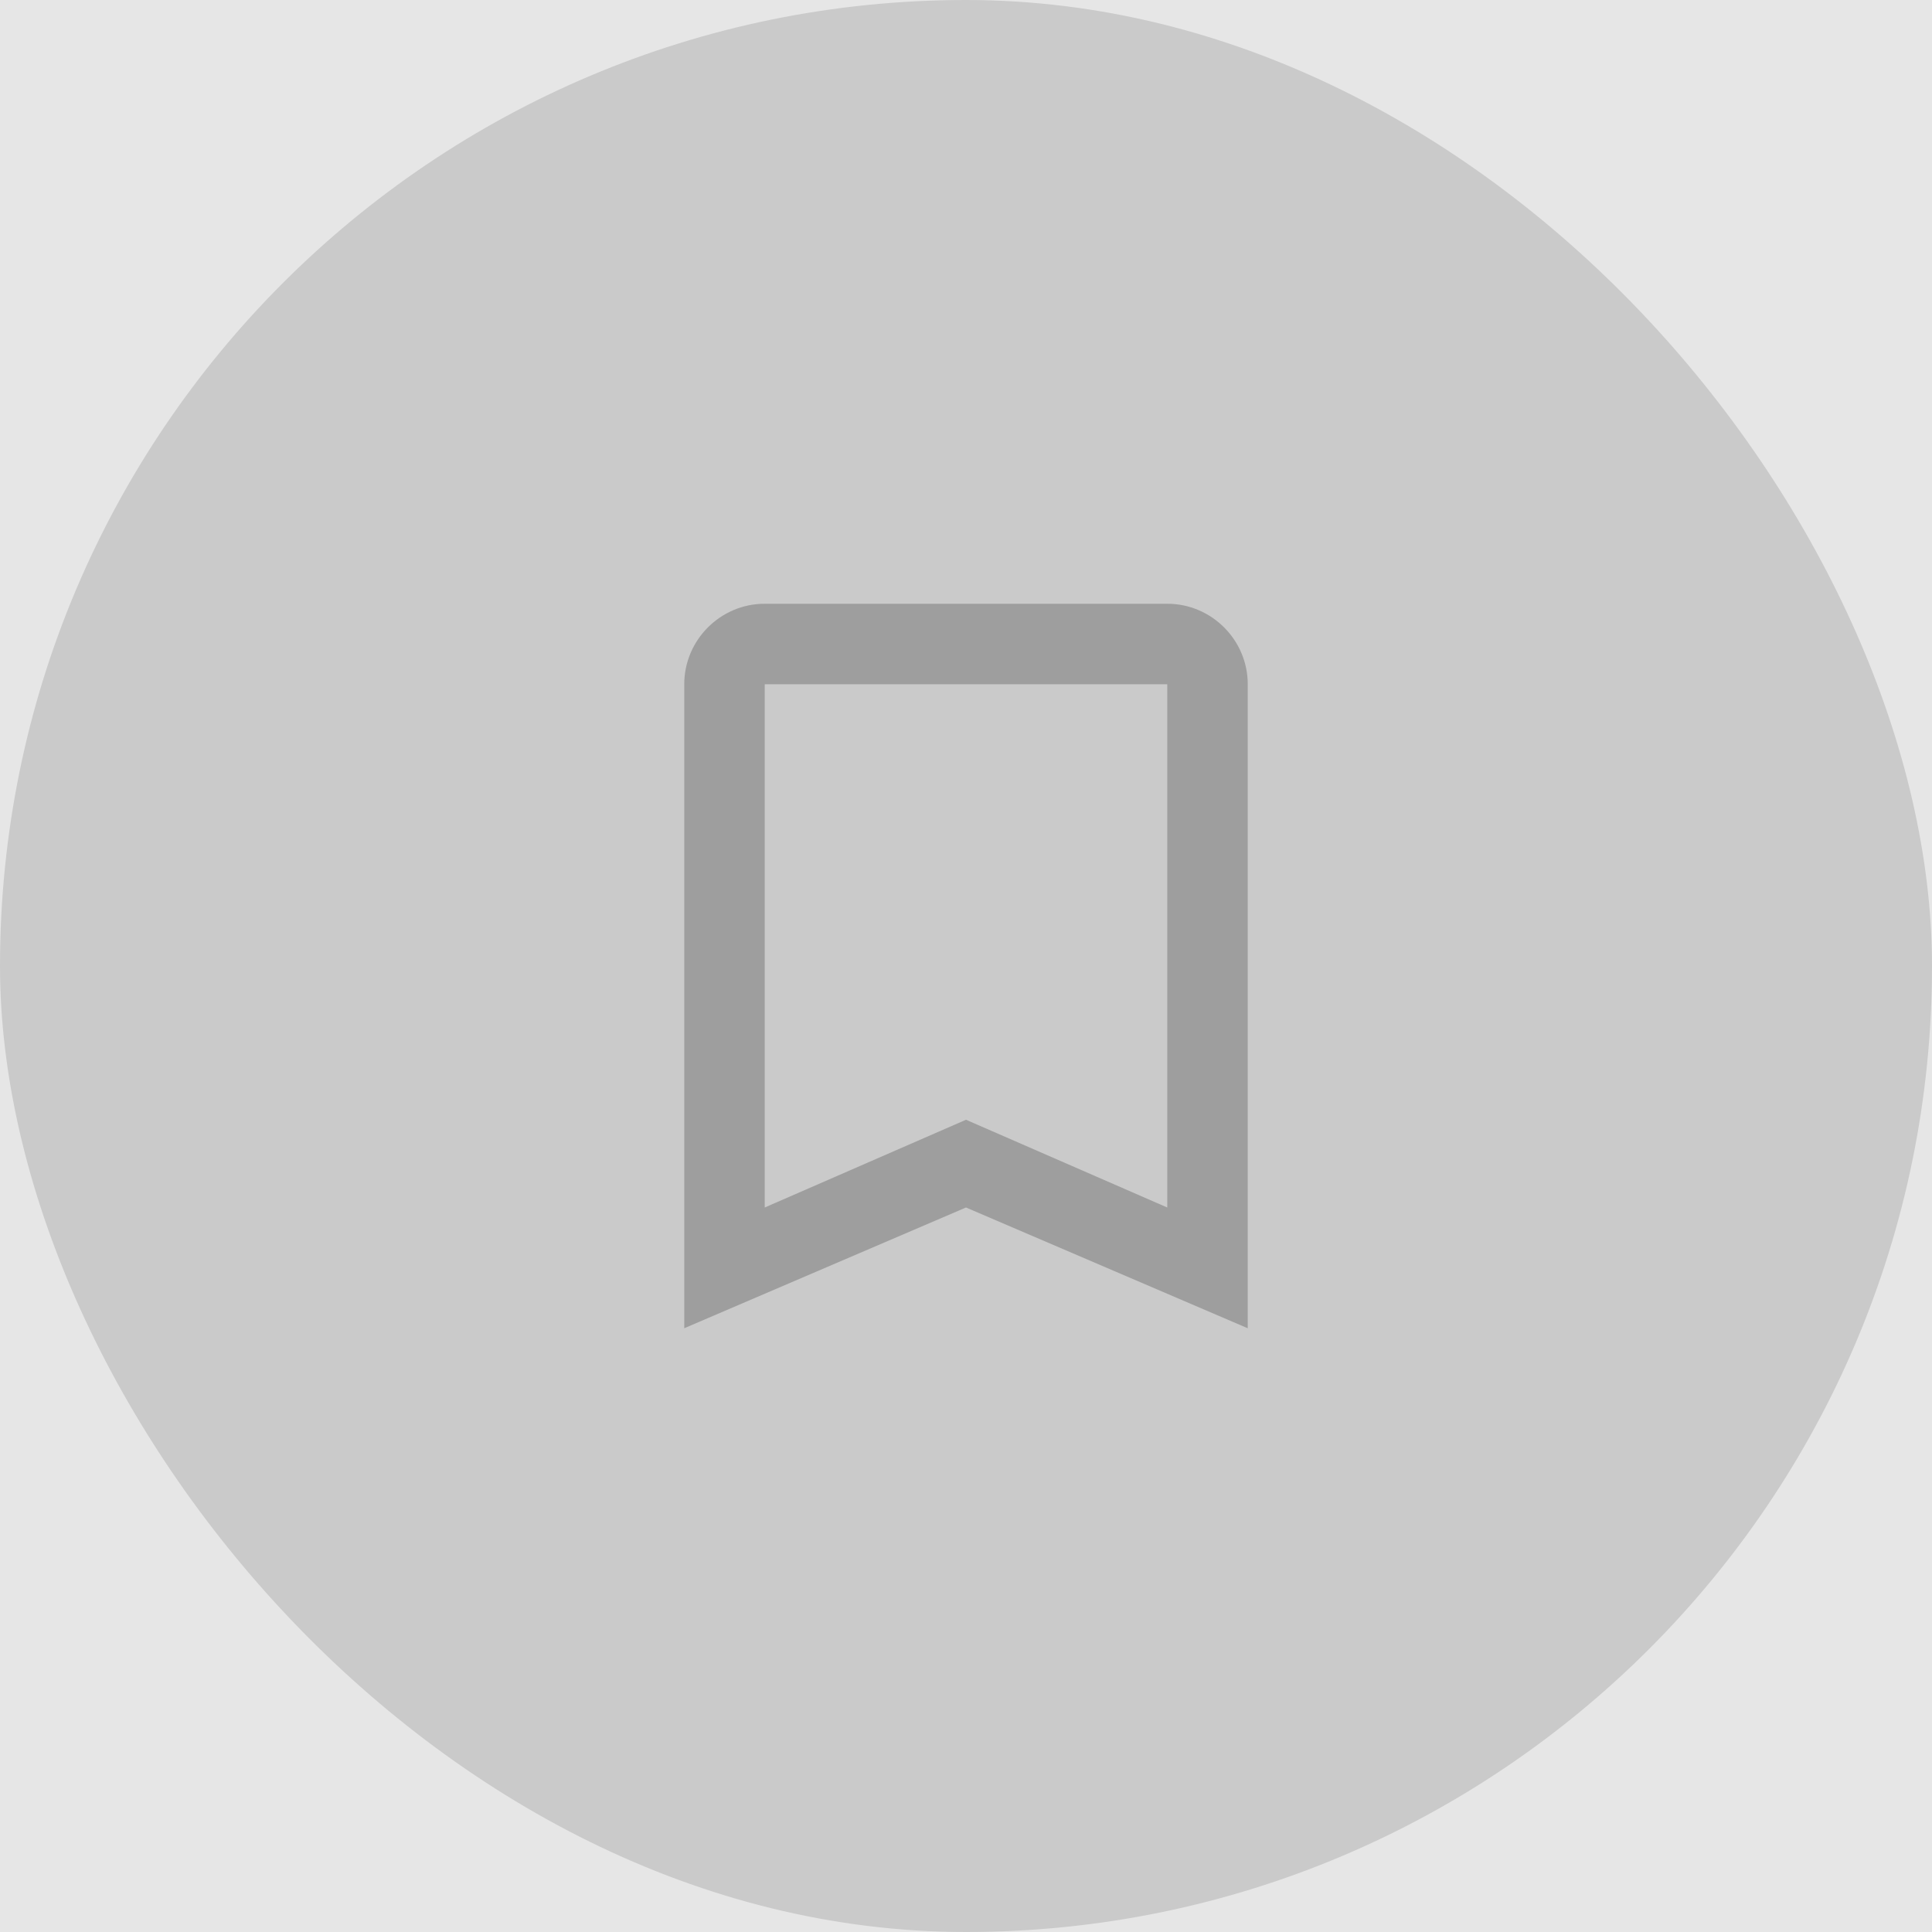 <svg width="48" height="48" viewBox="0 0 48 48" fill="none" xmlns="http://www.w3.org/2000/svg">
<rect width="48" height="48" rx="24" fill="#E0E0E0"/>
<rect width="48" height="48" fill="black" fill-opacity="0.1"/>
<path fill-rule="evenodd" clip-rule="evenodd" d="M19 15H29C30.1 15 31 15.9 31 17V33L24 30L17 33V17C17 15.9 17.9 15 19 15ZM24 27.82L29 30V17H19V30L24 27.82Z" fill="#9E9E9E"/>
</svg>
